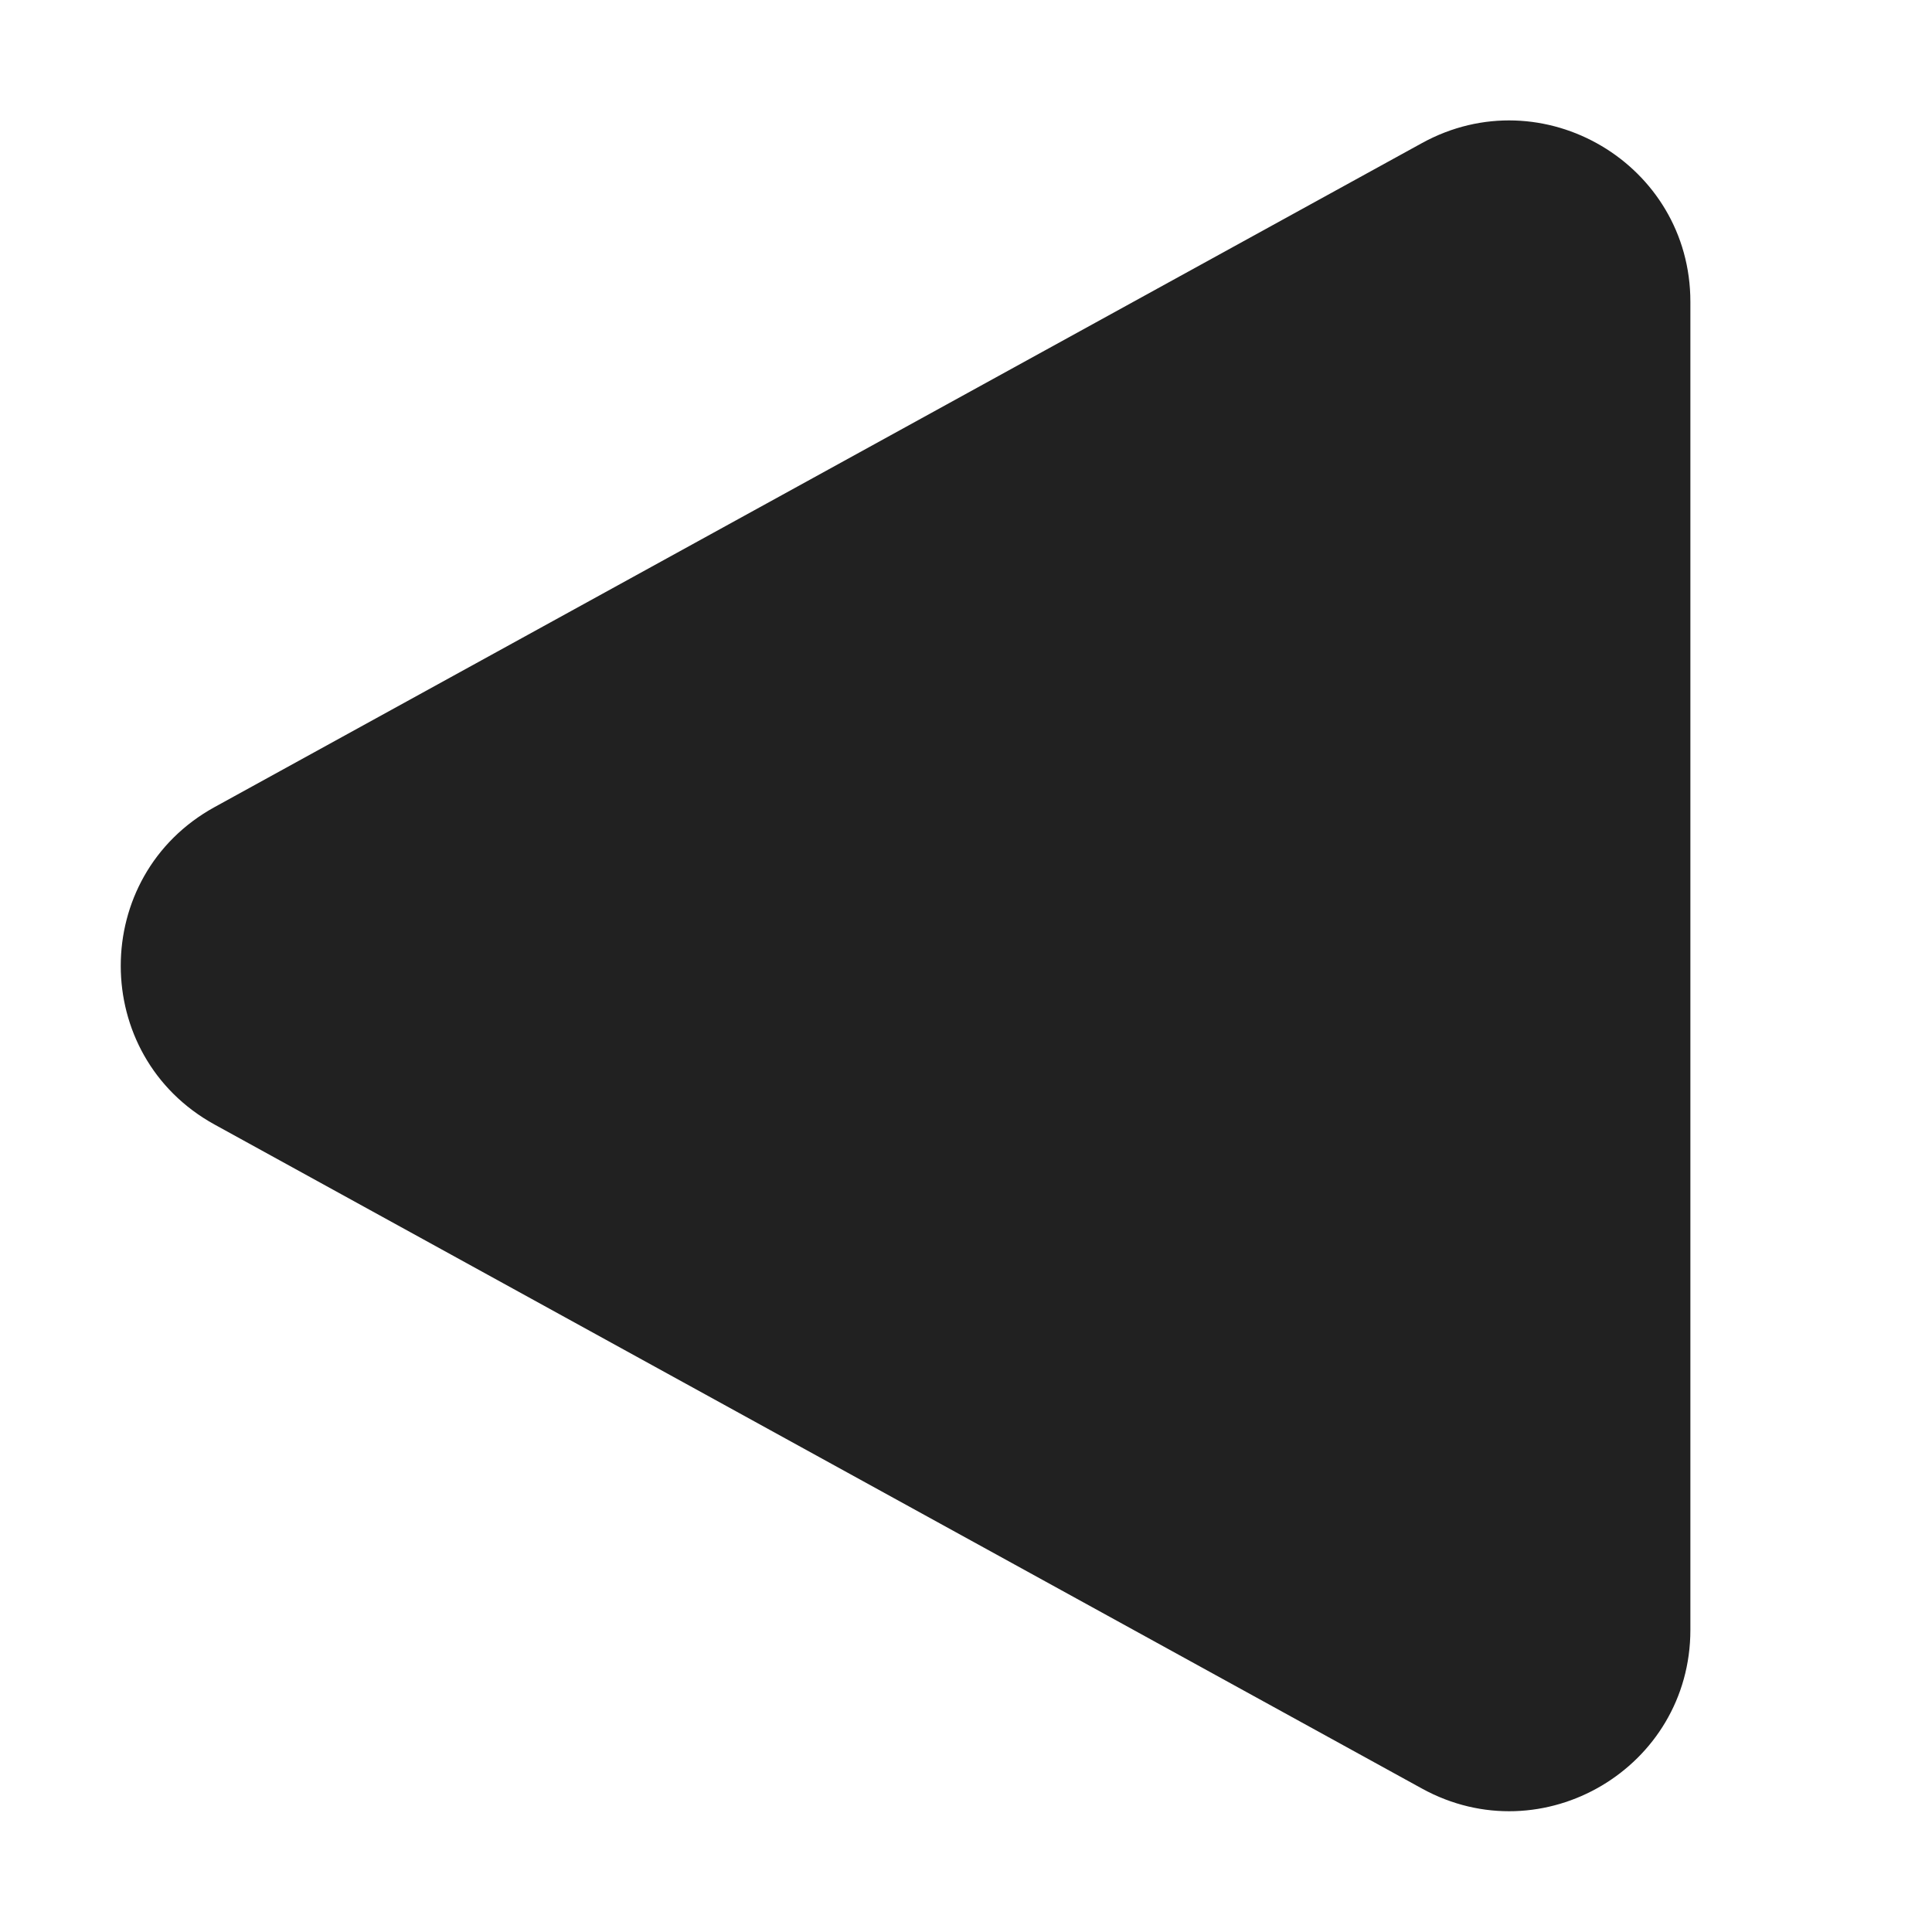 <svg width="16" height="16" viewBox="0 0 16 16" fill="none" xmlns="http://www.w3.org/2000/svg">
<path d="M1.777 9.313C0.741 8.743 0.741 7.254 1.777 6.684L11.776 1.185C12.776 0.635 13.999 1.359 13.999 2.499V13.498C13.999 14.639 12.776 15.362 11.776 14.812L1.777 9.313Z" fill="#212121"/>
</svg>
